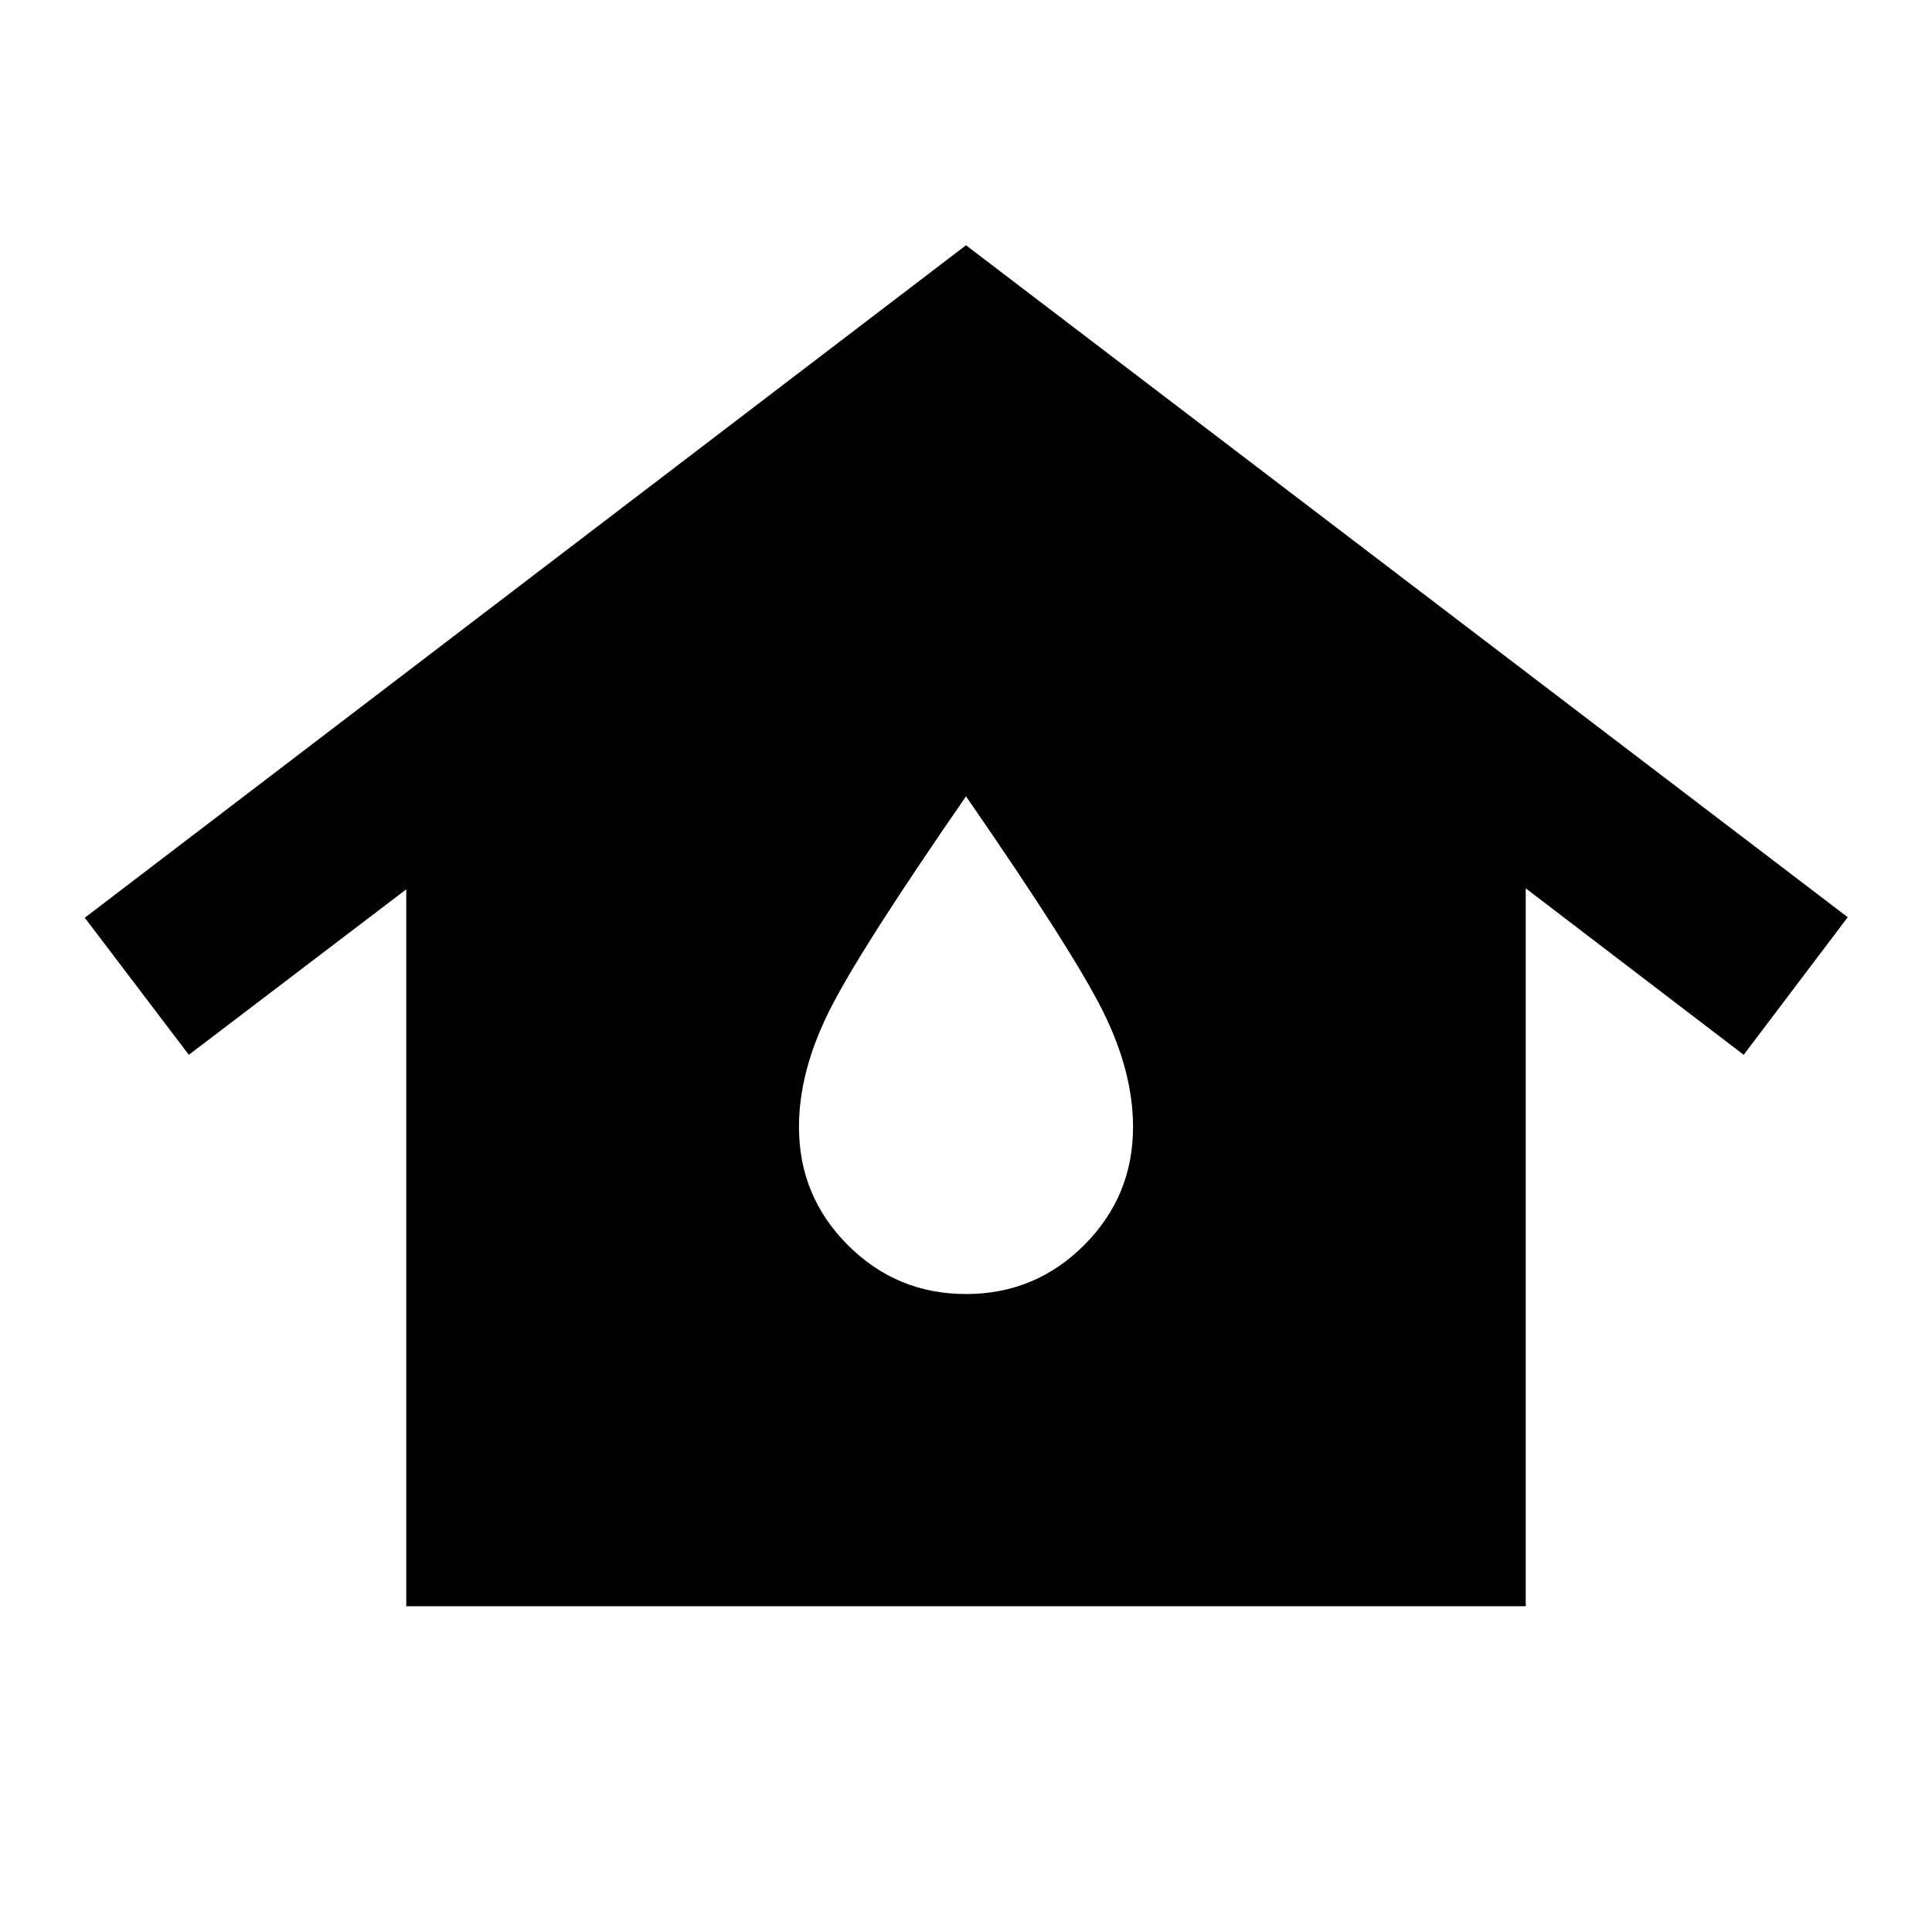 <svg xmlns="http://www.w3.org/2000/svg" height="24" viewBox="0 -960 960 960" width="24"><path d="M201.87-161.87v-356.22L93.83-435.87l-51.7-68.11L480-838.13l438.13 333.89-51.7 68.37-108.3-82.72v356.72H201.87ZM480-317q34.39 0 58.7-24.3Q563-365.61 563-400q0-27.46-14.95-57.49Q533.11-487.52 480-564.3q-53.11 76.78-68.05 106.81Q397-427.46 397-400q0 34.39 24.3 58.7Q445.61-317 480-317Z"/></svg>